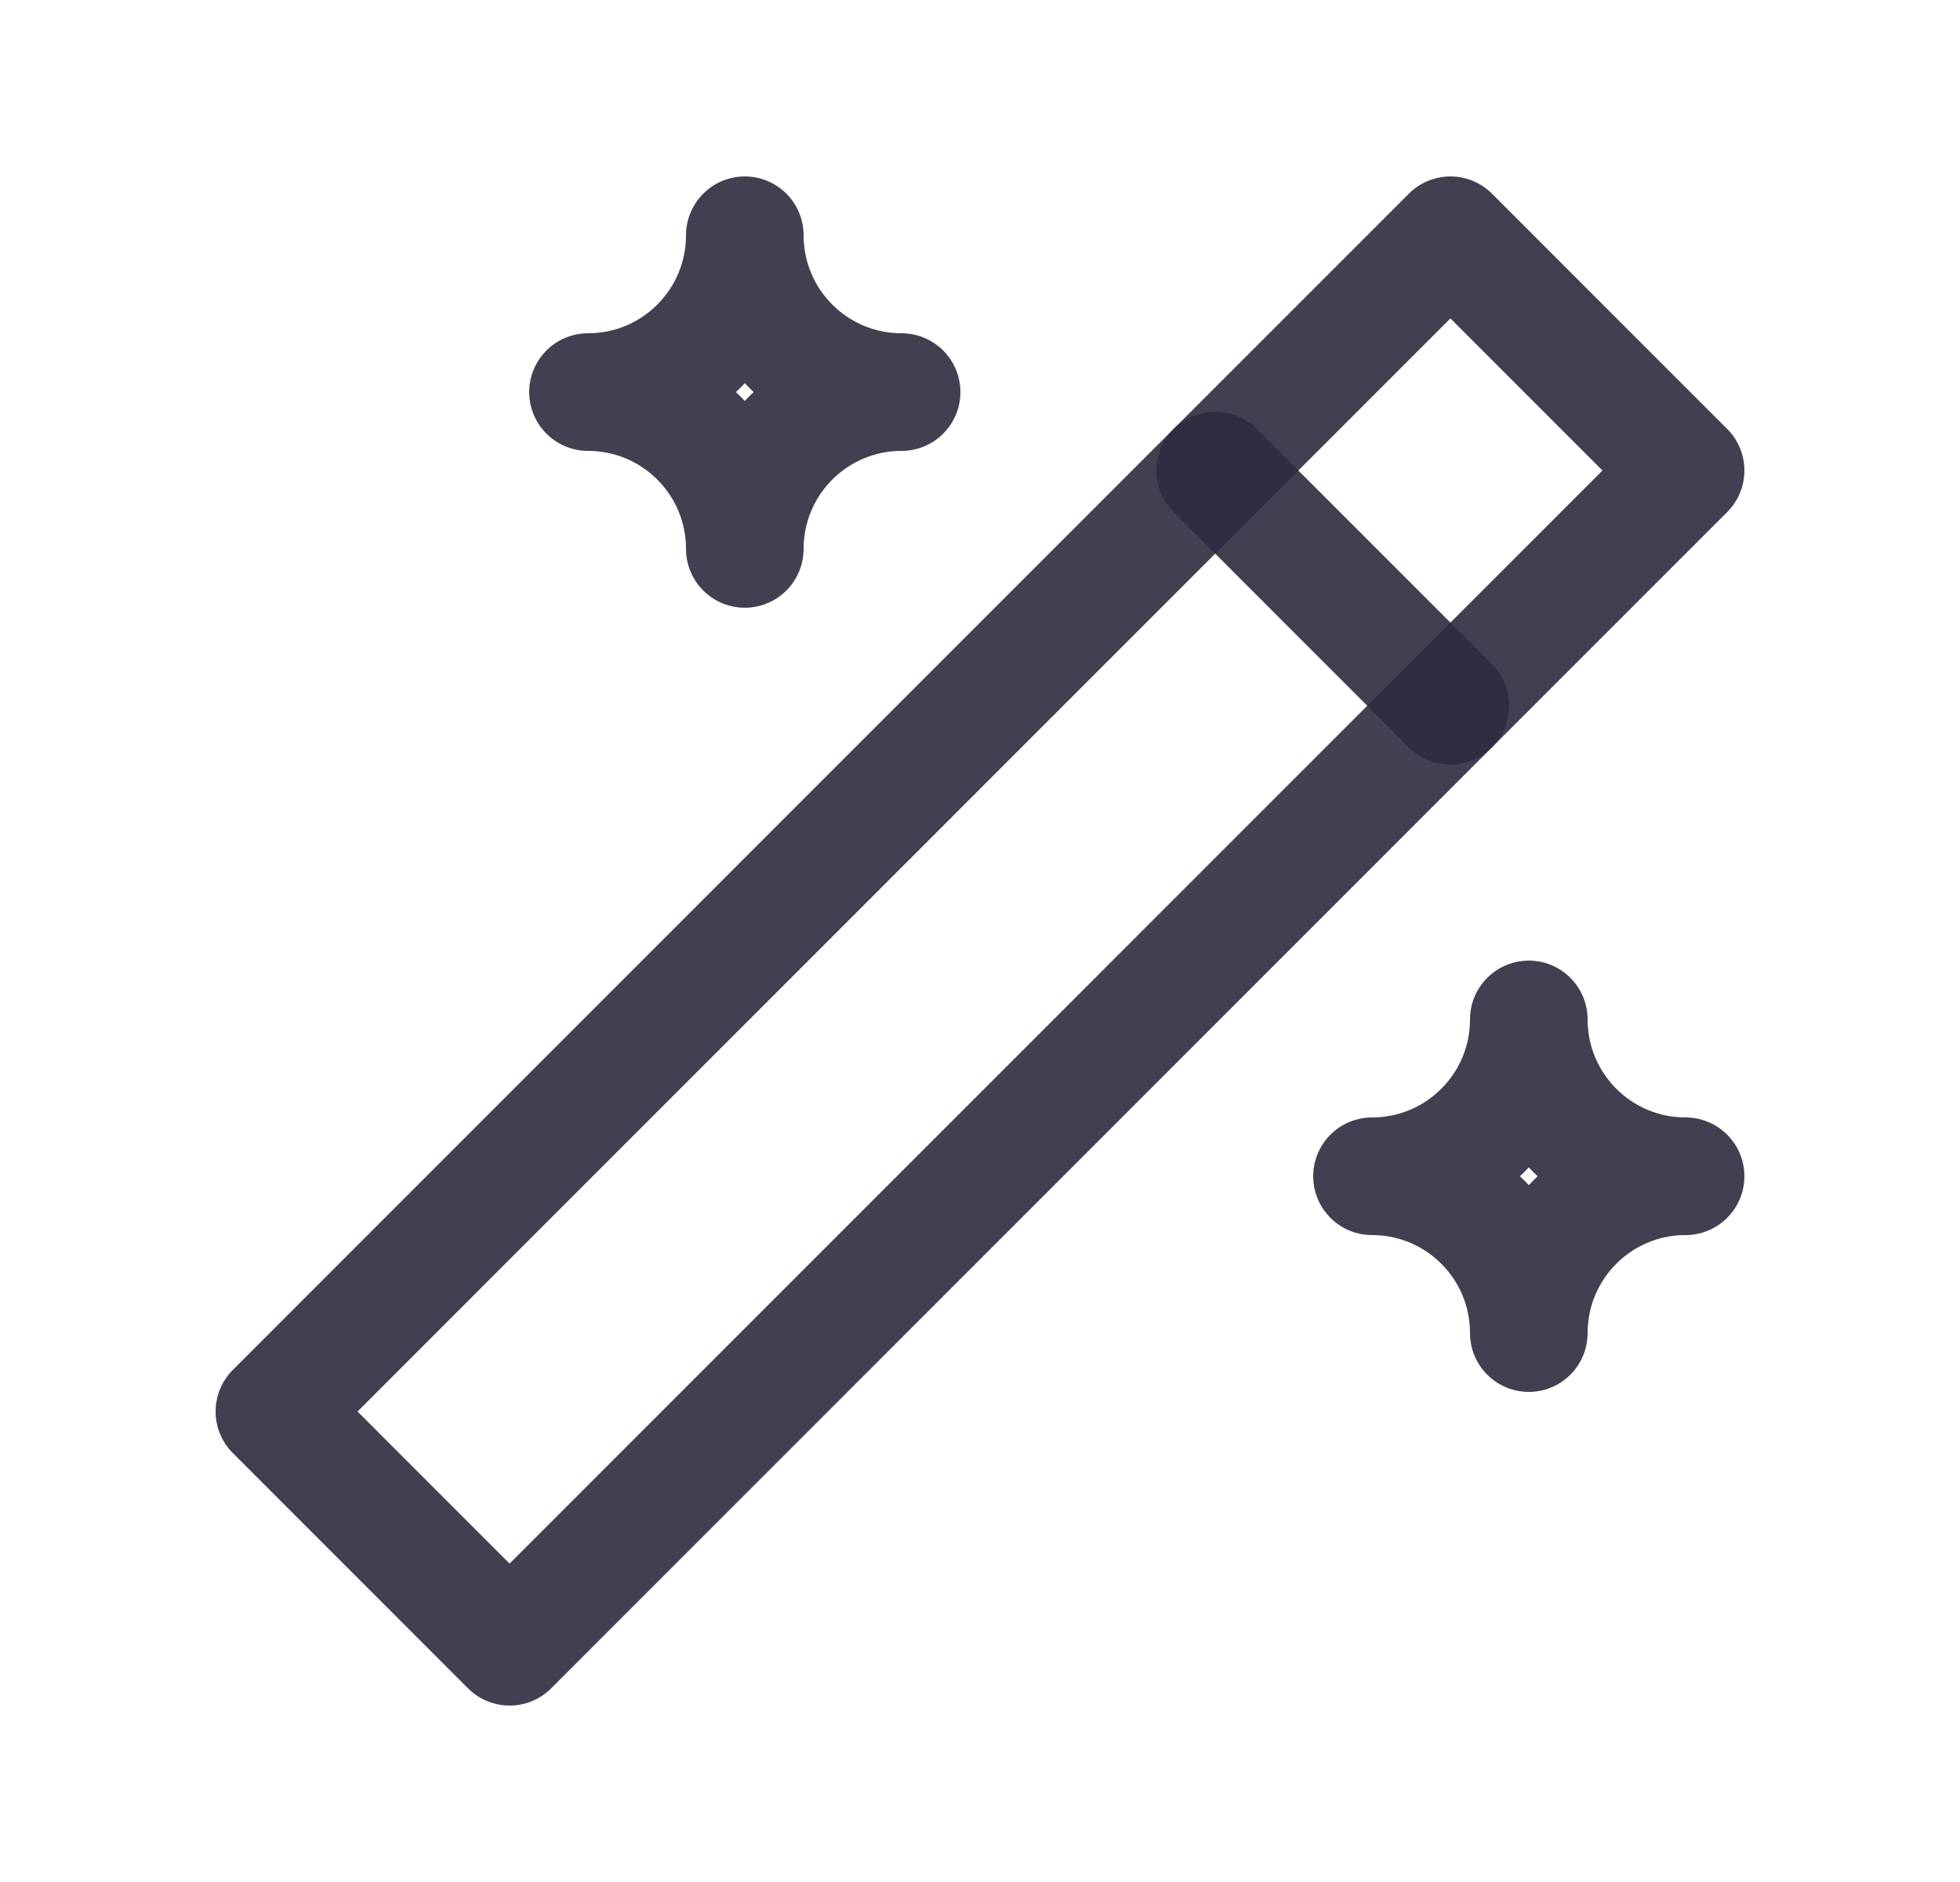 <svg width="25" height="24" viewBox="0 0 25 24" fill="none" xmlns="http://www.w3.org/2000/svg">
<path d="M6.5 21L21.5 6L18.5 3L3.5 18L6.5 21" stroke="#2F2B3D" stroke-opacity="0.9" stroke-width="1.5" stroke-linecap="round" stroke-linejoin="round"/>
<path d="M15.5 6L18.5 9" stroke="#2F2B3D" stroke-opacity="0.9" stroke-width="1.5" stroke-linecap="round" stroke-linejoin="round"/>
<path d="M9.5 3C9.5 4.105 10.395 5 11.5 5C10.395 5 9.5 5.895 9.5 7C9.5 5.895 8.605 5 7.5 5C8.605 5 9.5 4.105 9.5 3" stroke="#2F2B3D" stroke-opacity="0.9" stroke-width="1.5" stroke-linecap="round" stroke-linejoin="round"/>
<path d="M19.5 13C19.5 14.105 20.395 15 21.5 15C20.395 15 19.5 15.895 19.5 17C19.5 15.895 18.605 15 17.5 15C18.605 15 19.5 14.105 19.5 13" stroke="#2F2B3D" stroke-opacity="0.9" stroke-width="1.5" stroke-linecap="round" stroke-linejoin="round"/>
</svg>
